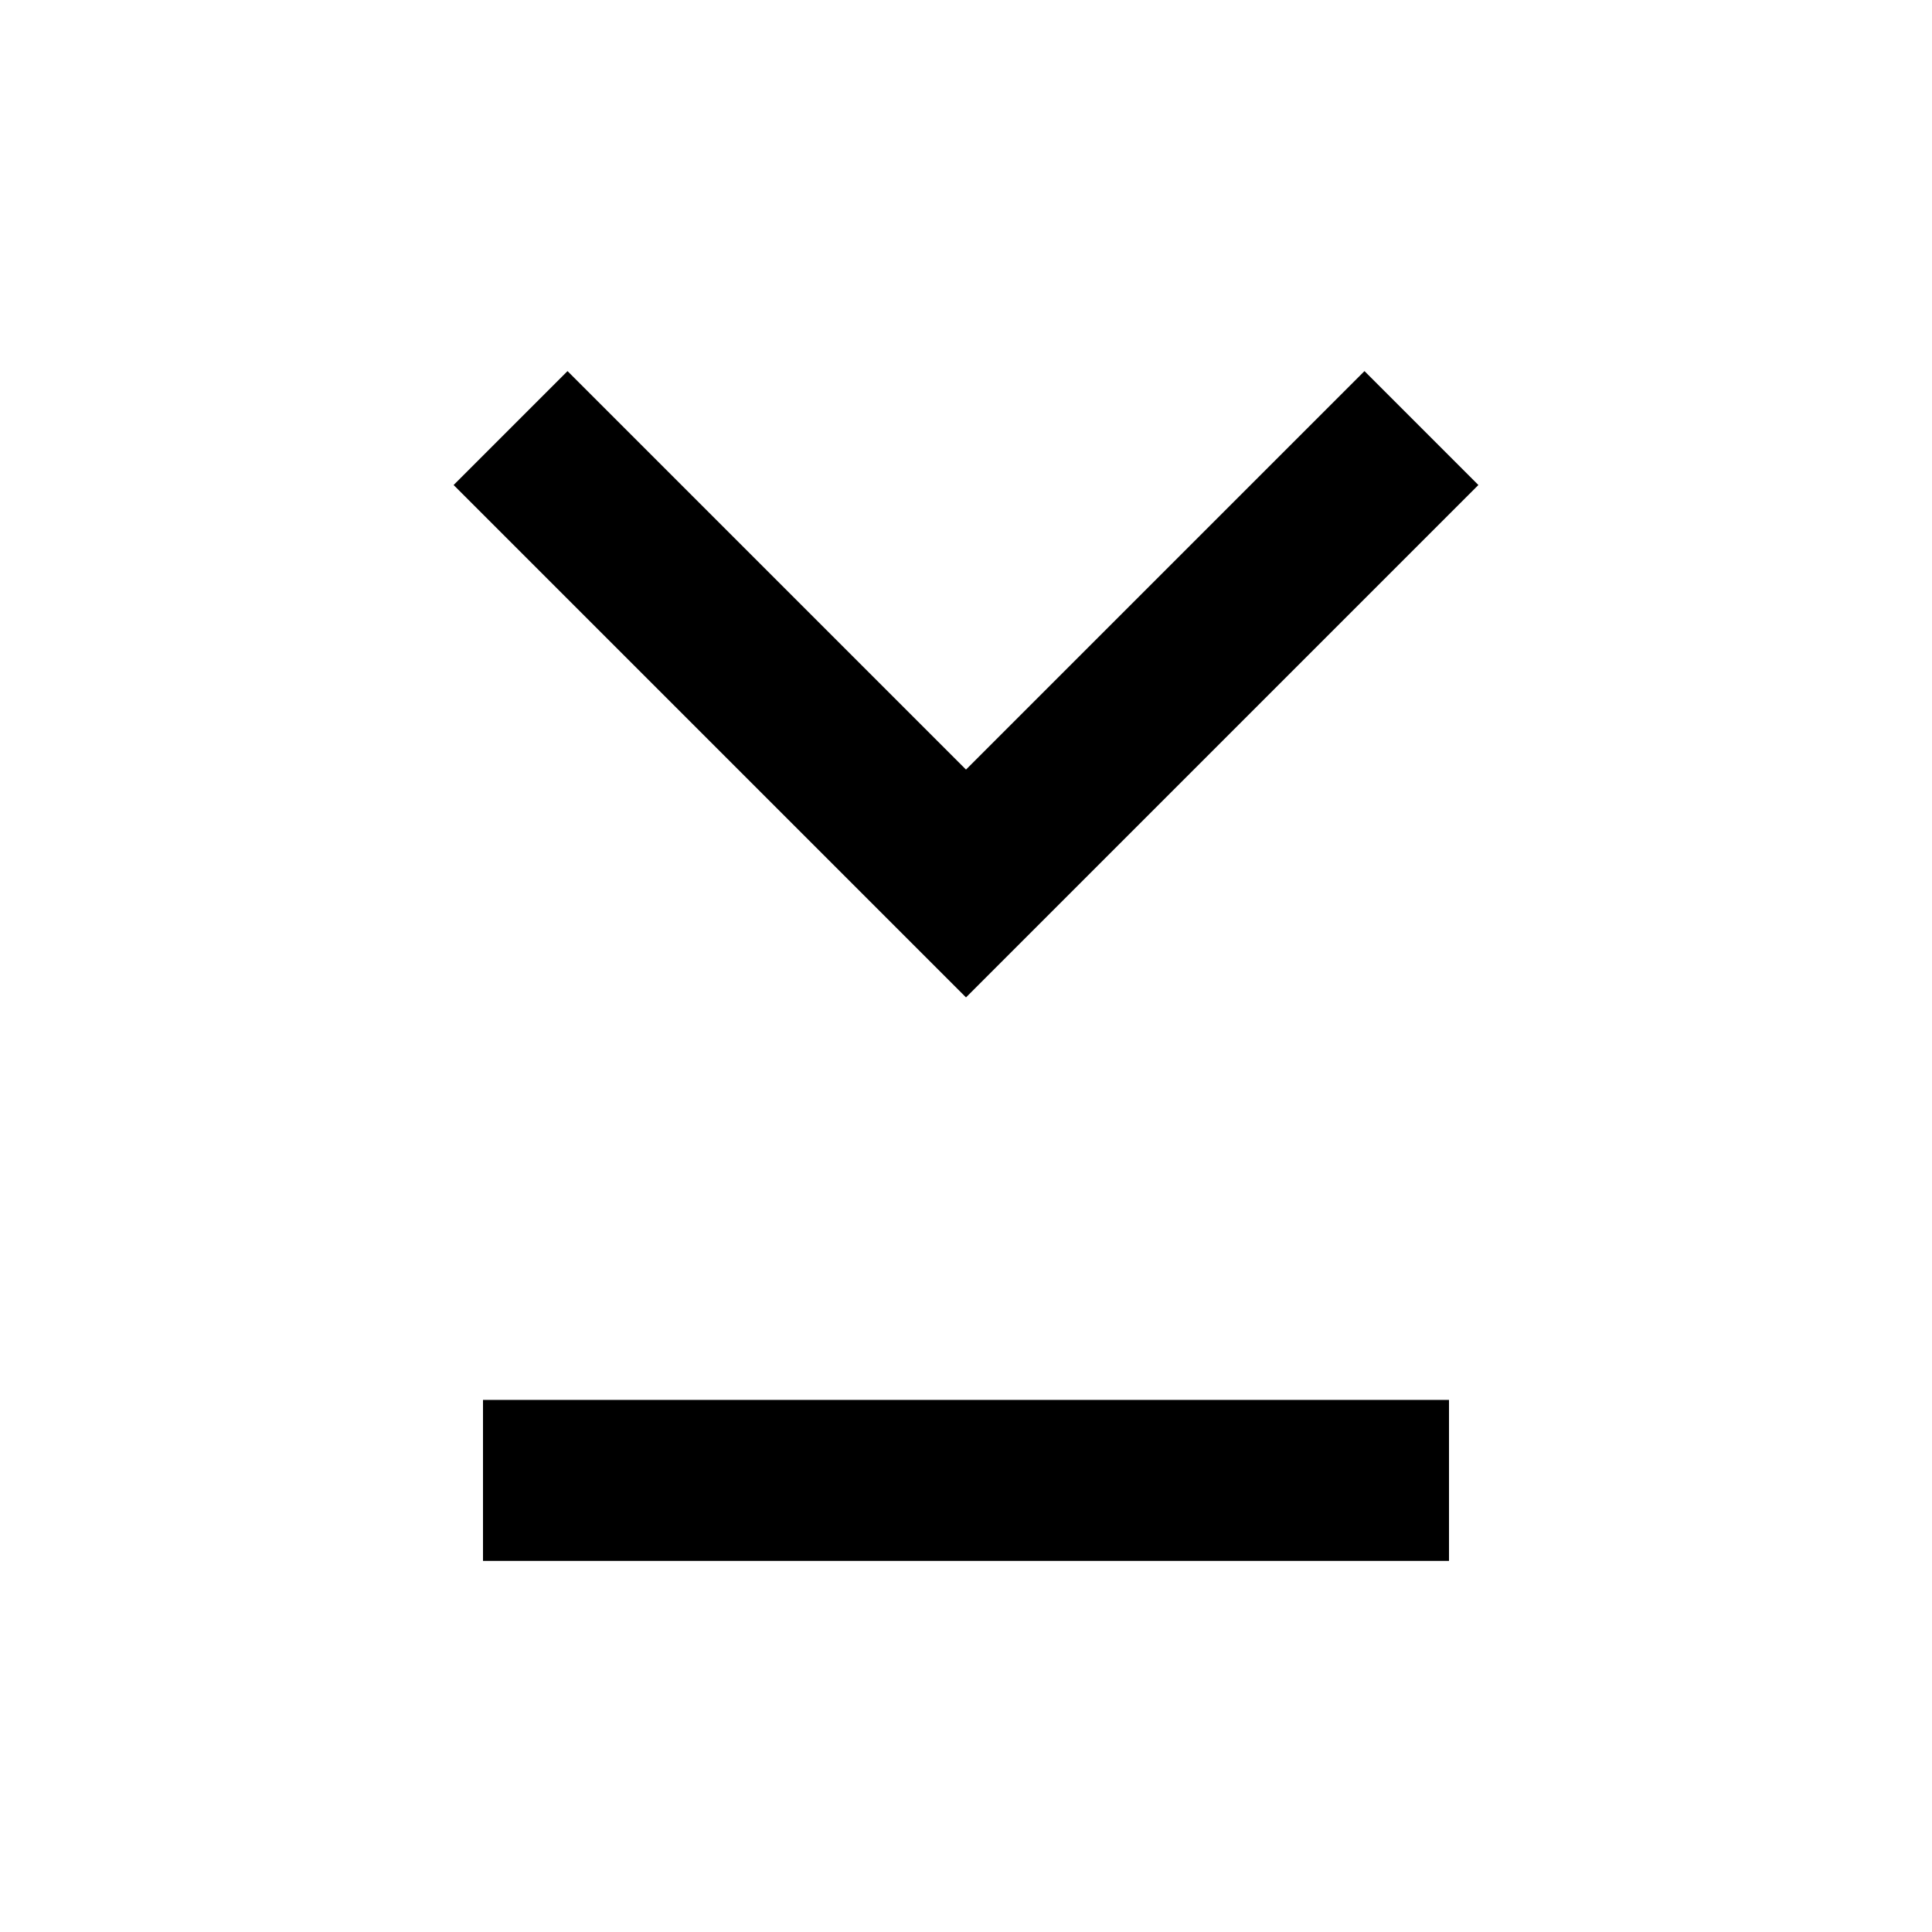 <svg xmlns="http://www.w3.org/2000/svg" viewBox="0 0 48 48"><path d="M14.1,9.22l9.9,9.9,9.9-9.9,2.83,2.83L24,24.78,11.27,12.05ZM36,38.78v-4H12v4Z"/><rect width="48" height="48" style="fill:none"/></svg>